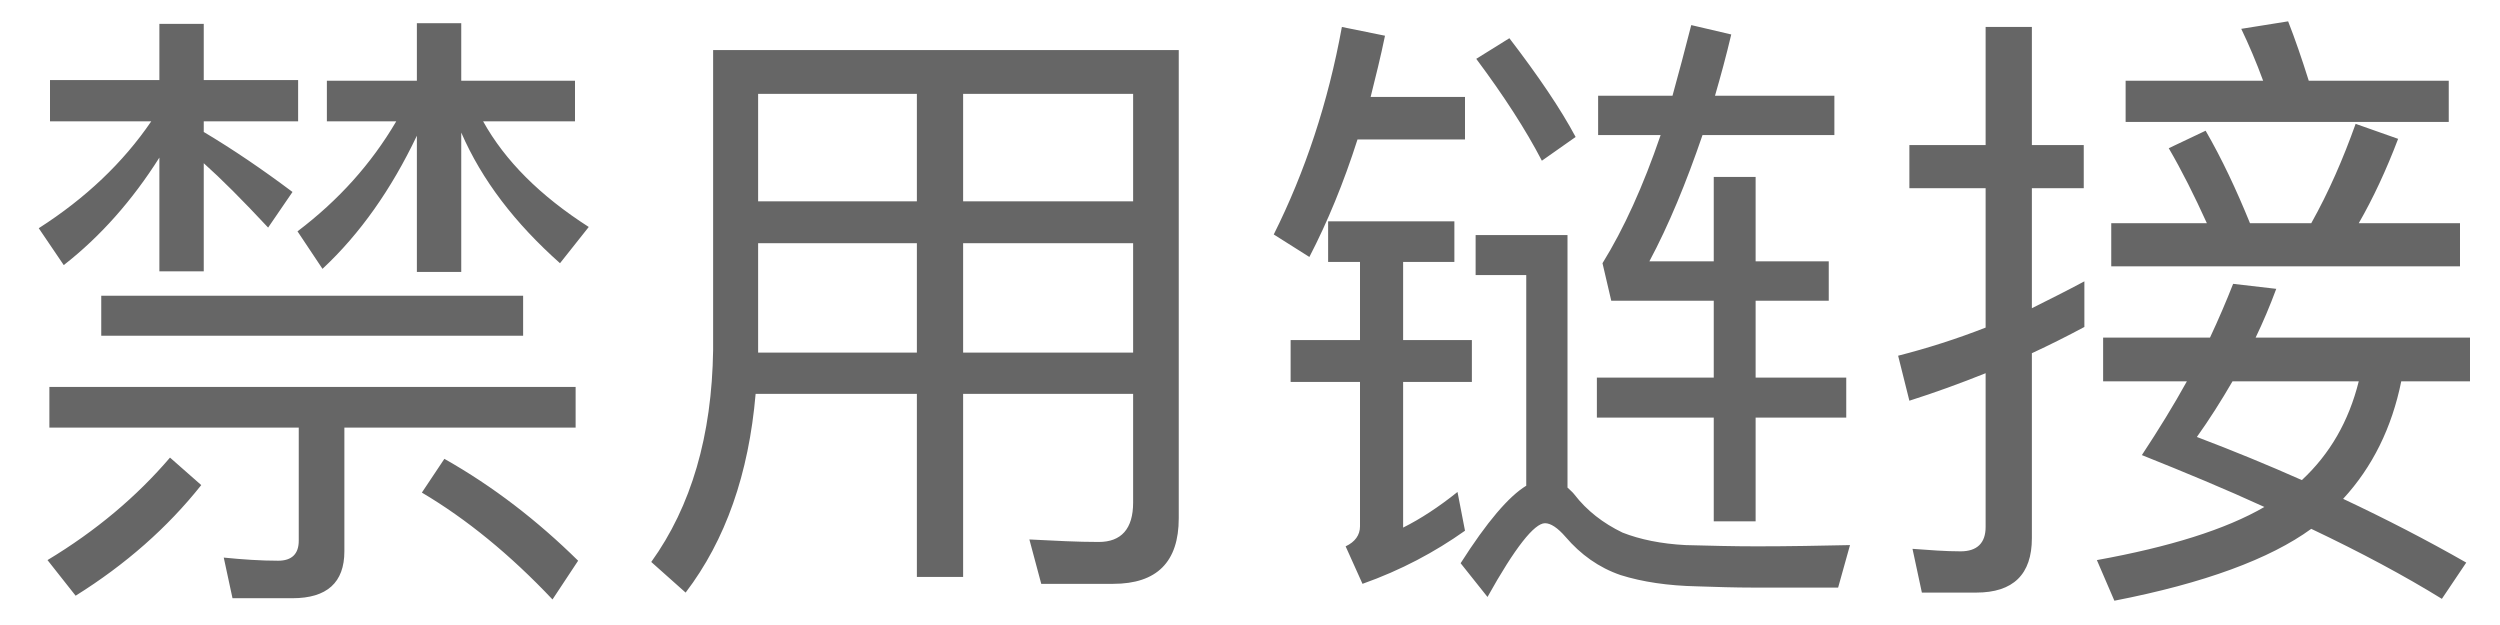<svg width="56" height="14" viewBox="0 0 56 14" fill="none" xmlns="http://www.w3.org/2000/svg">
<path d="M2.268 6.624V7.52H11.718V6.624H2.268ZM1.106 8.668V9.578H6.692V12.112C6.692 12.406 6.538 12.56 6.23 12.56C5.838 12.56 5.432 12.532 5.012 12.49L5.208 13.4H6.552C7.322 13.4 7.714 13.05 7.714 12.35V9.578H12.894V8.668H1.106ZM9.954 10.278L9.45 11.034C10.444 11.622 11.424 12.42 12.376 13.428L12.95 12.56C12.04 11.664 11.046 10.894 9.954 10.278ZM3.808 10.25C3.066 11.118 2.156 11.888 1.064 12.546L1.694 13.344C2.814 12.644 3.752 11.818 4.508 10.866L3.808 10.25ZM1.12 1.794V2.718H3.388C2.758 3.642 1.918 4.44 0.868 5.112L1.428 5.938C2.254 5.294 2.968 4.482 3.57 3.53V6.078H4.564V3.656C4.956 4.006 5.432 4.482 6.006 5.098L6.552 4.3C5.88 3.796 5.222 3.348 4.564 2.956V2.718H6.678V1.794H4.564V0.534H3.57V1.794H1.12ZM7.322 1.808V2.718H8.876C8.316 3.67 7.588 4.482 6.664 5.182L7.224 6.022C8.064 5.238 8.764 4.244 9.338 3.04V6.092H10.332V2.97C10.794 4.034 11.536 5 12.544 5.896L13.188 5.084C12.096 4.384 11.312 3.6 10.822 2.718H12.88V1.808H10.332V0.52H9.338V1.808H7.322ZM16.982 5.448H20.538V7.898H16.982V5.448ZM16.926 8.822H20.538V12.924H21.574V8.822H25.382V11.258C25.382 11.846 25.116 12.14 24.612 12.14C24.136 12.14 23.618 12.112 23.058 12.084L23.324 13.078H24.934C25.914 13.078 26.404 12.588 26.404 11.608V1.122H15.974V7.842C15.946 9.76 15.484 11.342 14.588 12.588L15.358 13.274C16.254 12.098 16.772 10.614 16.926 8.822ZM25.382 7.898H21.574V5.448H25.382V7.898ZM25.382 4.51H21.574V2.102H25.382V4.51ZM20.538 2.102V4.51H16.982V2.102H20.538ZM35.77 8.458V9.354H38.388V11.678H39.326V9.354H41.356V8.458H39.326V6.736H40.964V5.854H39.326V3.964H38.388V5.854H36.946C37.38 5.042 37.772 4.09 38.136 3.026H41.09V2.144H38.416C38.542 1.71 38.668 1.248 38.78 0.772L37.884 0.562C37.744 1.108 37.604 1.64 37.464 2.144H35.798V3.026H37.198C36.806 4.174 36.372 5.126 35.896 5.896L36.092 6.736H38.388V8.458H35.77ZM33.81 0.856L33.068 1.318C33.684 2.144 34.174 2.9 34.538 3.6L35.294 3.068C34.958 2.438 34.454 1.696 33.81 0.856ZM39.354 12.238C38.822 12.238 38.29 12.224 37.758 12.21C37.212 12.182 36.736 12.084 36.344 11.93C35.91 11.72 35.546 11.44 35.266 11.076C35.224 11.02 35.168 10.978 35.112 10.922V5.266H33.054V6.162H34.188V10.88C33.796 11.118 33.306 11.692 32.718 12.616L33.32 13.372C33.936 12.266 34.37 11.72 34.608 11.72C34.734 11.72 34.888 11.818 35.07 12.028C35.406 12.42 35.812 12.714 36.302 12.882C36.792 13.036 37.366 13.12 38.01 13.134C38.43 13.148 38.864 13.162 39.284 13.162H41.174L41.44 12.21C40.782 12.224 40.082 12.238 39.354 12.238ZM30.058 0.604C29.75 2.298 29.232 3.852 28.532 5.252L29.33 5.756C29.736 4.972 30.1 4.09 30.408 3.124H32.816V2.172H30.702C30.814 1.724 30.926 1.276 31.024 0.8L30.058 0.604ZM29.75 4.958V5.868H30.464V7.618H28.91V8.556H30.464V11.79C30.464 11.986 30.352 12.14 30.142 12.238L30.52 13.078C31.388 12.77 32.144 12.364 32.816 11.888L32.648 11.02C32.228 11.356 31.822 11.622 31.43 11.818V8.556H32.97V7.618H31.43V5.868H32.578V4.958H29.75ZM49.406 2.928L48.58 3.32C48.874 3.824 49.154 4.384 49.434 5H47.292V5.966H55.104V5H52.836C53.158 4.44 53.452 3.81 53.718 3.11L52.766 2.774C52.486 3.558 52.164 4.3 51.772 5H50.4C50.092 4.244 49.77 3.558 49.406 2.928ZM51.254 0.478L50.204 0.646C50.372 0.996 50.54 1.388 50.694 1.808H47.614V2.732H54.852V1.808H51.716C51.562 1.318 51.408 0.87 51.254 0.478ZM44.268 13.274C45.094 13.274 45.514 12.868 45.514 12.056V7.912C45.906 7.73 46.298 7.534 46.69 7.324V6.302C46.298 6.512 45.906 6.708 45.514 6.904V4.216H46.676V3.25H45.514V0.604H44.478V3.25H42.77V4.216H44.478V7.338C43.834 7.59 43.176 7.8 42.518 7.968L42.77 8.976C43.344 8.794 43.918 8.584 44.478 8.36V11.804C44.478 12.168 44.282 12.35 43.918 12.35C43.582 12.35 43.218 12.322 42.84 12.294L43.05 13.274H44.268ZM50.022 6.358C49.868 6.75 49.7 7.142 49.504 7.562H47.11V8.542H48.986C48.692 9.074 48.356 9.62 47.978 10.194C48.958 10.586 49.868 10.964 50.722 11.356C49.854 11.86 48.594 12.252 46.97 12.546L47.362 13.456C49.378 13.064 50.848 12.518 51.772 11.846C52.892 12.378 53.858 12.896 54.698 13.414L55.244 12.602C54.362 12.098 53.438 11.622 52.486 11.174C53.144 10.46 53.578 9.578 53.788 8.542H55.328V7.562H50.526C50.694 7.212 50.848 6.848 50.988 6.47L50.022 6.358ZM52.836 8.542C52.612 9.438 52.192 10.166 51.562 10.754C50.806 10.418 50.022 10.096 49.21 9.788C49.49 9.396 49.756 8.976 50.008 8.542H52.836Z" fill="#666666"/>
</svg>
